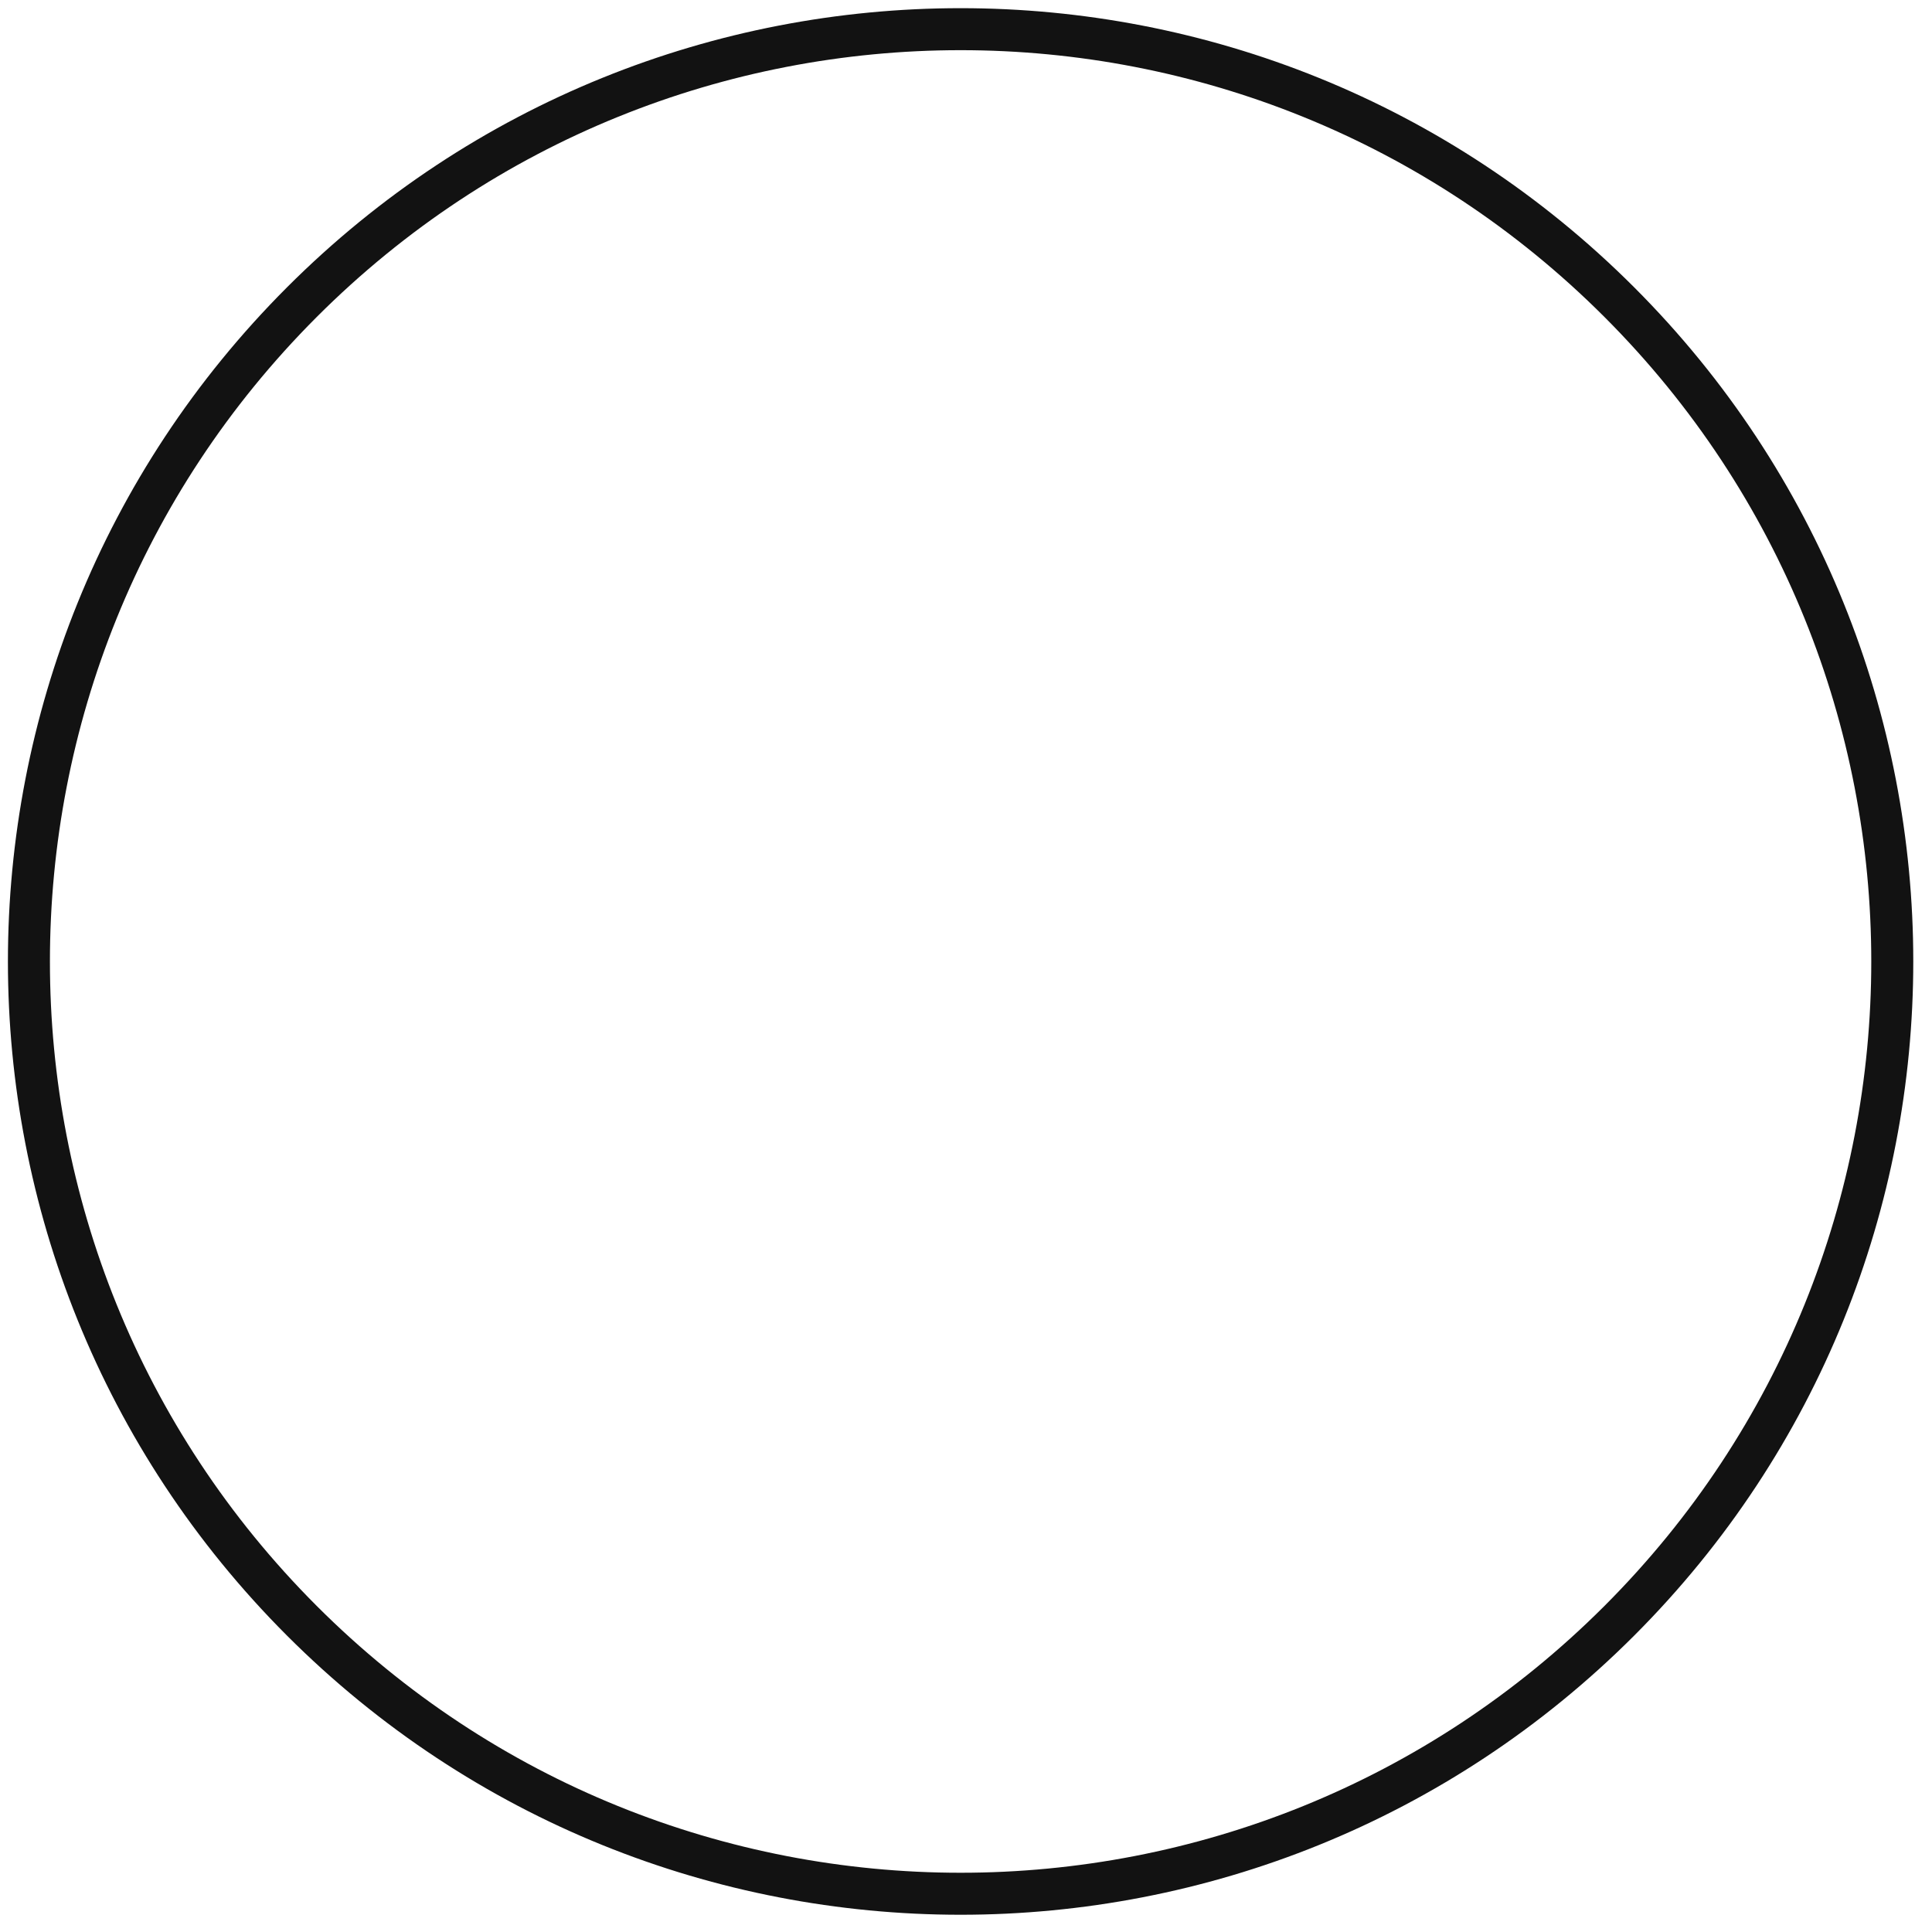 <svg width="92" height="92" viewBox="0 0 92 92" fill="none" xmlns="http://www.w3.org/2000/svg">
<path d="M14.371 77.176C-2.954 59.839 -2.954 31.729 14.371 14.392C31.697 -2.945 59.788 -2.945 77.114 14.392C94.44 31.729 94.44 59.839 77.114 77.176C59.788 94.513 31.697 94.513 14.371 77.176Z" stroke="#121212" stroke-width="2" stroke-miterlimit="10"/>
</svg>
